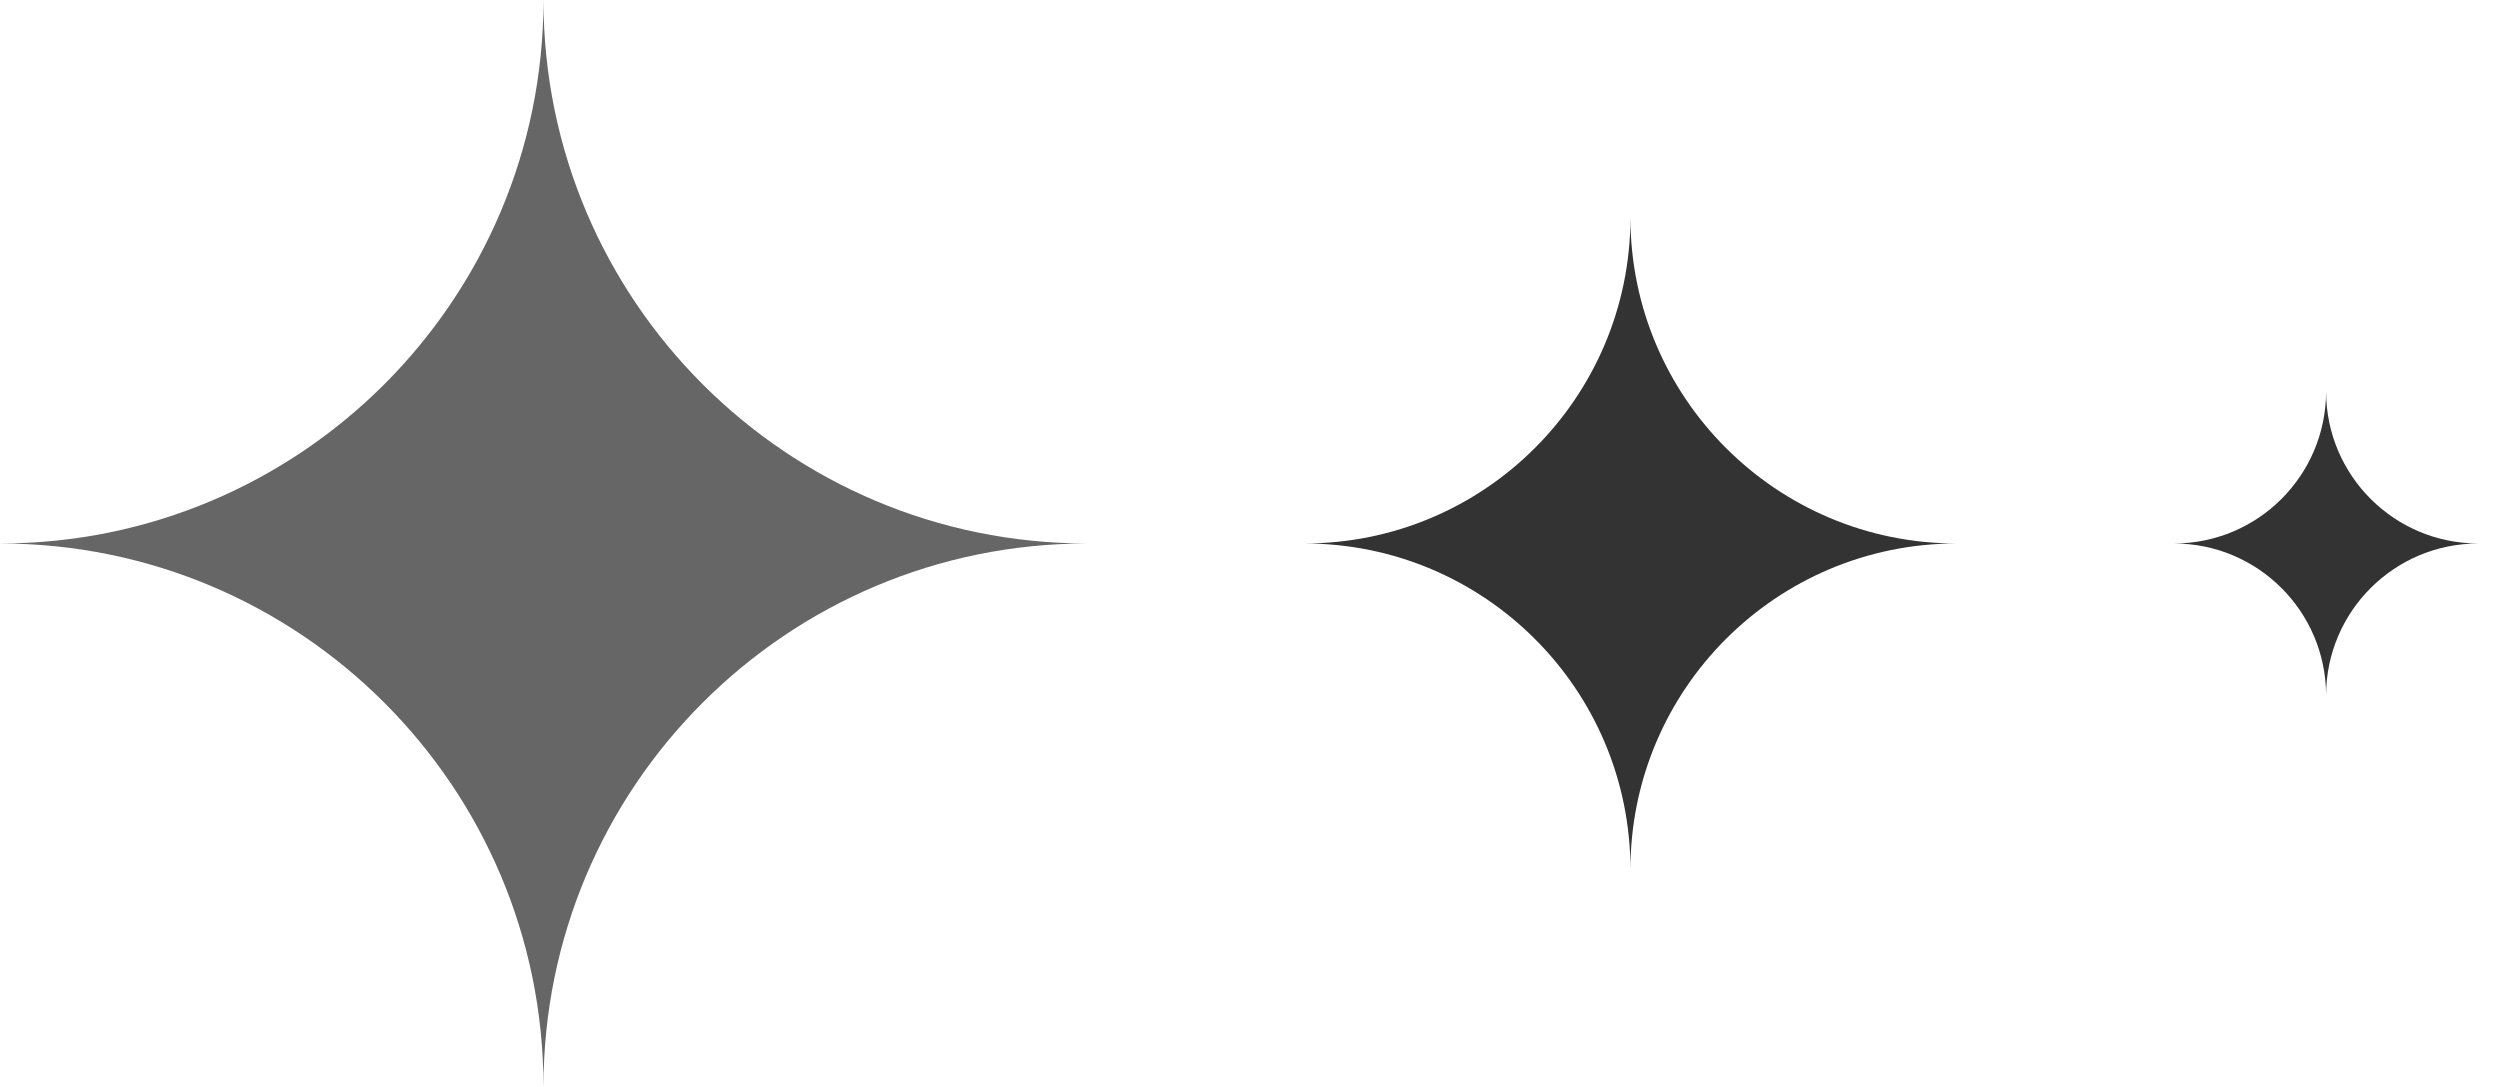 <svg width="69" height="30" viewBox="0 0 69 30" fill="none" xmlns="http://www.w3.org/2000/svg">
<g clip-path="url(#clip0_75_930)">
<path fill-rule="evenodd" clip-rule="evenodd" d="M15 0.017C15.009 8.293 21.721 15 30 15C21.716 15 15 21.716 15 30C15 21.716 8.284 15 0 15C8.279 15 14.991 8.293 15 0.017C15 0.017 15 0.017 15 0.017Z" fill="#666666"/>
</g>
<g clip-path="url(#clip1_75_930)">
<path fill-rule="evenodd" clip-rule="evenodd" d="M45 6.01C44.995 10.976 40.967 15 36 15C40.971 15 45 19.029 45 24C45 19.029 49.029 15 54 15C49.033 15 45.005 10.976 45 6.01Z" fill="#333333"/>
</g>
<g clip-path="url(#clip2_75_930)">
<path fill-rule="evenodd" clip-rule="evenodd" d="M68.4 15C68.4 15 68.4 15 68.4 15C66.087 15 64.211 13.131 64.2 10.82C64.189 13.131 62.313 15 60 15C62.313 15 64.189 16.87 64.2 19.18C64.21 16.87 66.087 15 68.4 15L68.4 15Z" fill="#333333"/>
</g>
<defs>
<clipPath id="clip0_75_930">
<rect width="30" height="30" fill="white"/>
</clipPath>
<clipPath id="clip1_75_930">
<rect width="18" height="18" fill="white" transform="translate(36 6)"/>
</clipPath>
<clipPath id="clip2_75_930">
<rect width="8.4" height="8.4" fill="white" transform="translate(60 10.8)"/>
</clipPath>
</defs>
</svg>
